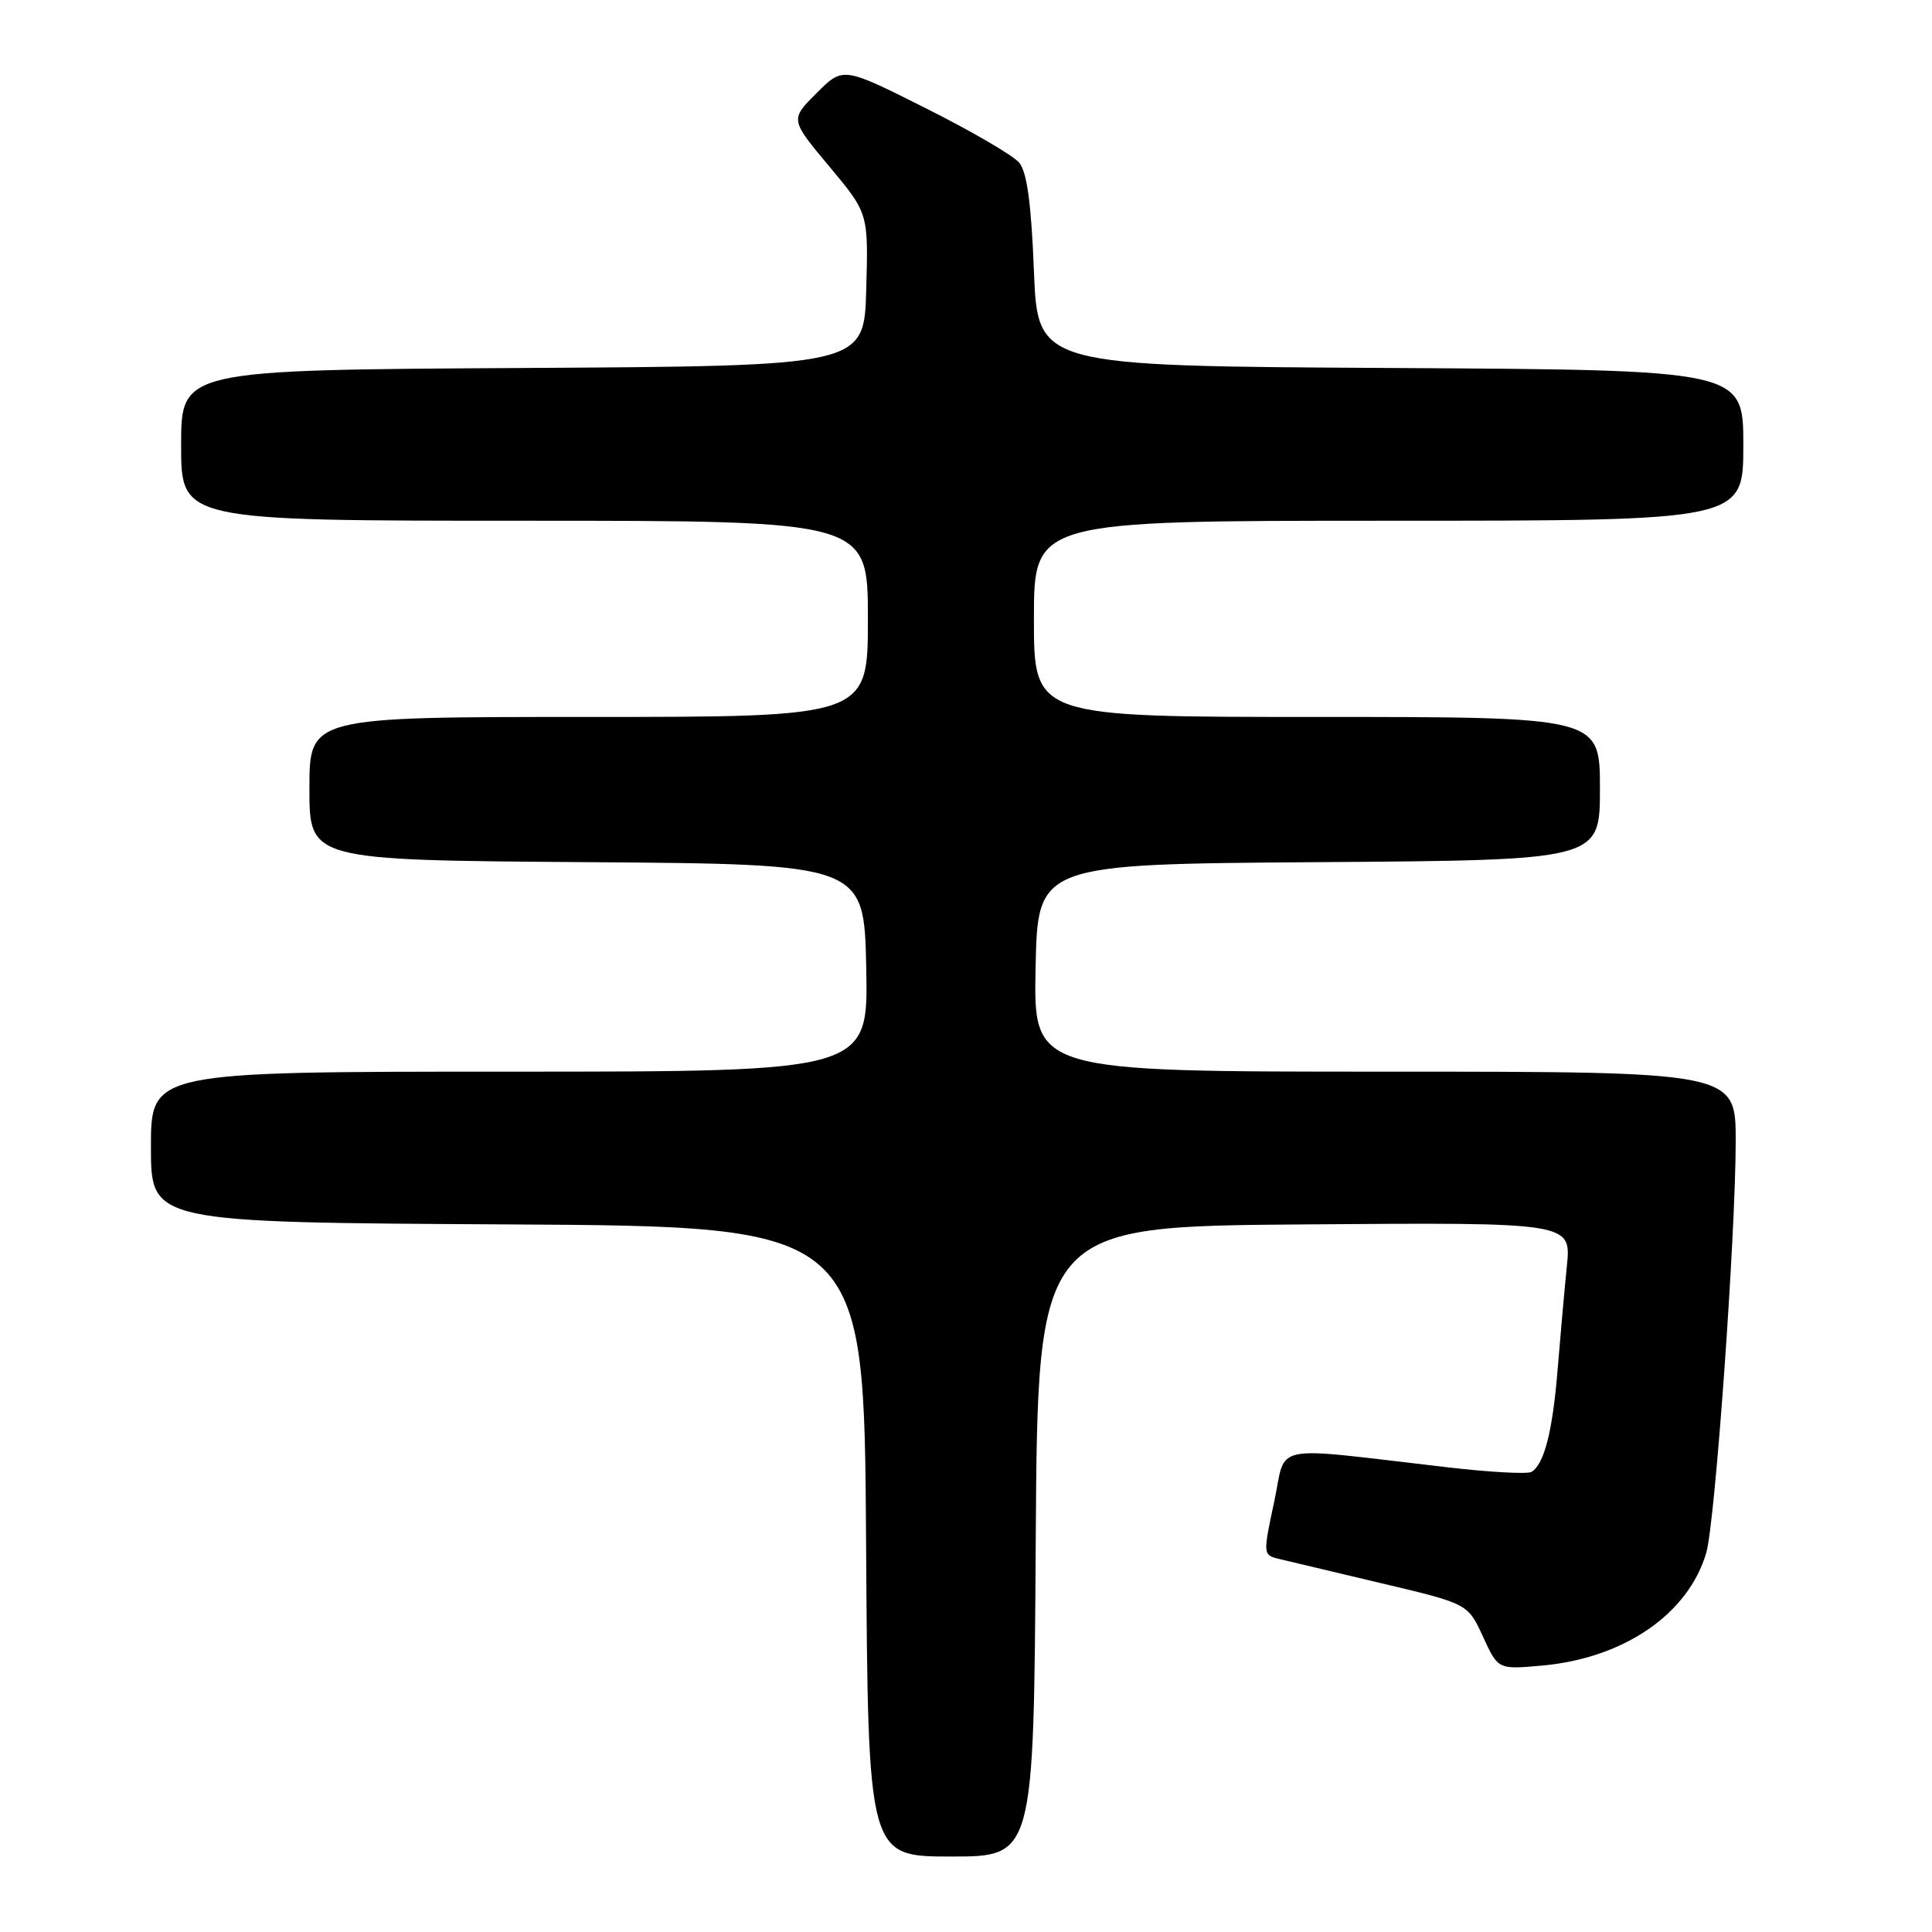 <?xml version="1.0" encoding="UTF-8" standalone="no"?>
<!DOCTYPE svg PUBLIC "-//W3C//DTD SVG 1.1//EN" "http://www.w3.org/Graphics/SVG/1.1/DTD/svg11.dtd" >
<svg xmlns="http://www.w3.org/2000/svg" xmlns:xlink="http://www.w3.org/1999/xlink" version="1.1" viewBox="0 0 256 256">
 <g >
 <path fill="currentColor"
d=" M 137.24 204.25 C 137.50 162.50 137.50 162.50 172.85 162.24 C 208.20 161.97 208.20 161.97 207.62 167.74 C 207.30 170.91 206.75 177.10 206.39 181.50 C 205.73 189.64 204.62 194.00 202.94 195.03 C 202.43 195.35 197.40 195.08 191.76 194.42 C 167.79 191.65 170.53 191.10 168.83 199.03 C 167.35 205.92 167.36 206.05 169.41 206.55 C 170.56 206.82 176.68 208.28 183.00 209.78 C 194.50 212.50 194.50 212.50 196.50 216.86 C 198.50 221.22 198.50 221.22 204.31 220.70 C 215.17 219.73 223.71 213.87 226.09 205.75 C 227.26 201.76 229.97 163.90 229.99 151.25 C 230.00 142.00 230.00 142.00 183.47 142.00 C 136.94 142.00 136.94 142.00 137.22 128.25 C 137.50 114.50 137.50 114.50 174.75 114.24 C 212.00 113.98 212.00 113.98 212.00 104.49 C 212.00 95.00 212.00 95.00 174.50 95.00 C 137.00 95.00 137.00 95.00 137.00 82.00 C 137.00 69.00 137.00 69.00 184.00 69.00 C 231.00 69.00 231.00 69.00 231.00 59.01 C 231.00 49.02 231.00 49.02 184.25 48.76 C 137.50 48.50 137.50 48.50 137.00 35.90 C 136.65 26.97 136.08 22.79 135.05 21.56 C 134.26 20.60 128.68 17.35 122.65 14.33 C 111.70 8.83 111.70 8.83 108.20 12.34 C 104.69 15.84 104.69 15.84 109.88 22.05 C 115.07 28.26 115.07 28.26 114.78 38.38 C 114.50 48.50 114.50 48.50 69.25 48.76 C 24.00 49.02 24.00 49.02 24.00 59.01 C 24.00 69.00 24.00 69.00 69.50 69.00 C 115.00 69.00 115.00 69.00 115.00 82.00 C 115.00 95.00 115.00 95.00 78.00 95.00 C 41.00 95.00 41.00 95.00 41.00 104.49 C 41.00 113.98 41.00 113.98 77.75 114.24 C 114.50 114.50 114.50 114.50 114.78 128.25 C 115.06 142.00 115.06 142.00 67.53 142.00 C 20.00 142.00 20.00 142.00 20.00 151.99 C 20.00 161.98 20.00 161.98 67.25 162.24 C 114.50 162.50 114.50 162.50 114.76 204.25 C 115.02 246.00 115.02 246.00 126.00 246.00 C 136.98 246.00 136.98 246.00 137.24 204.25 Z "/>
</g>
</svg>